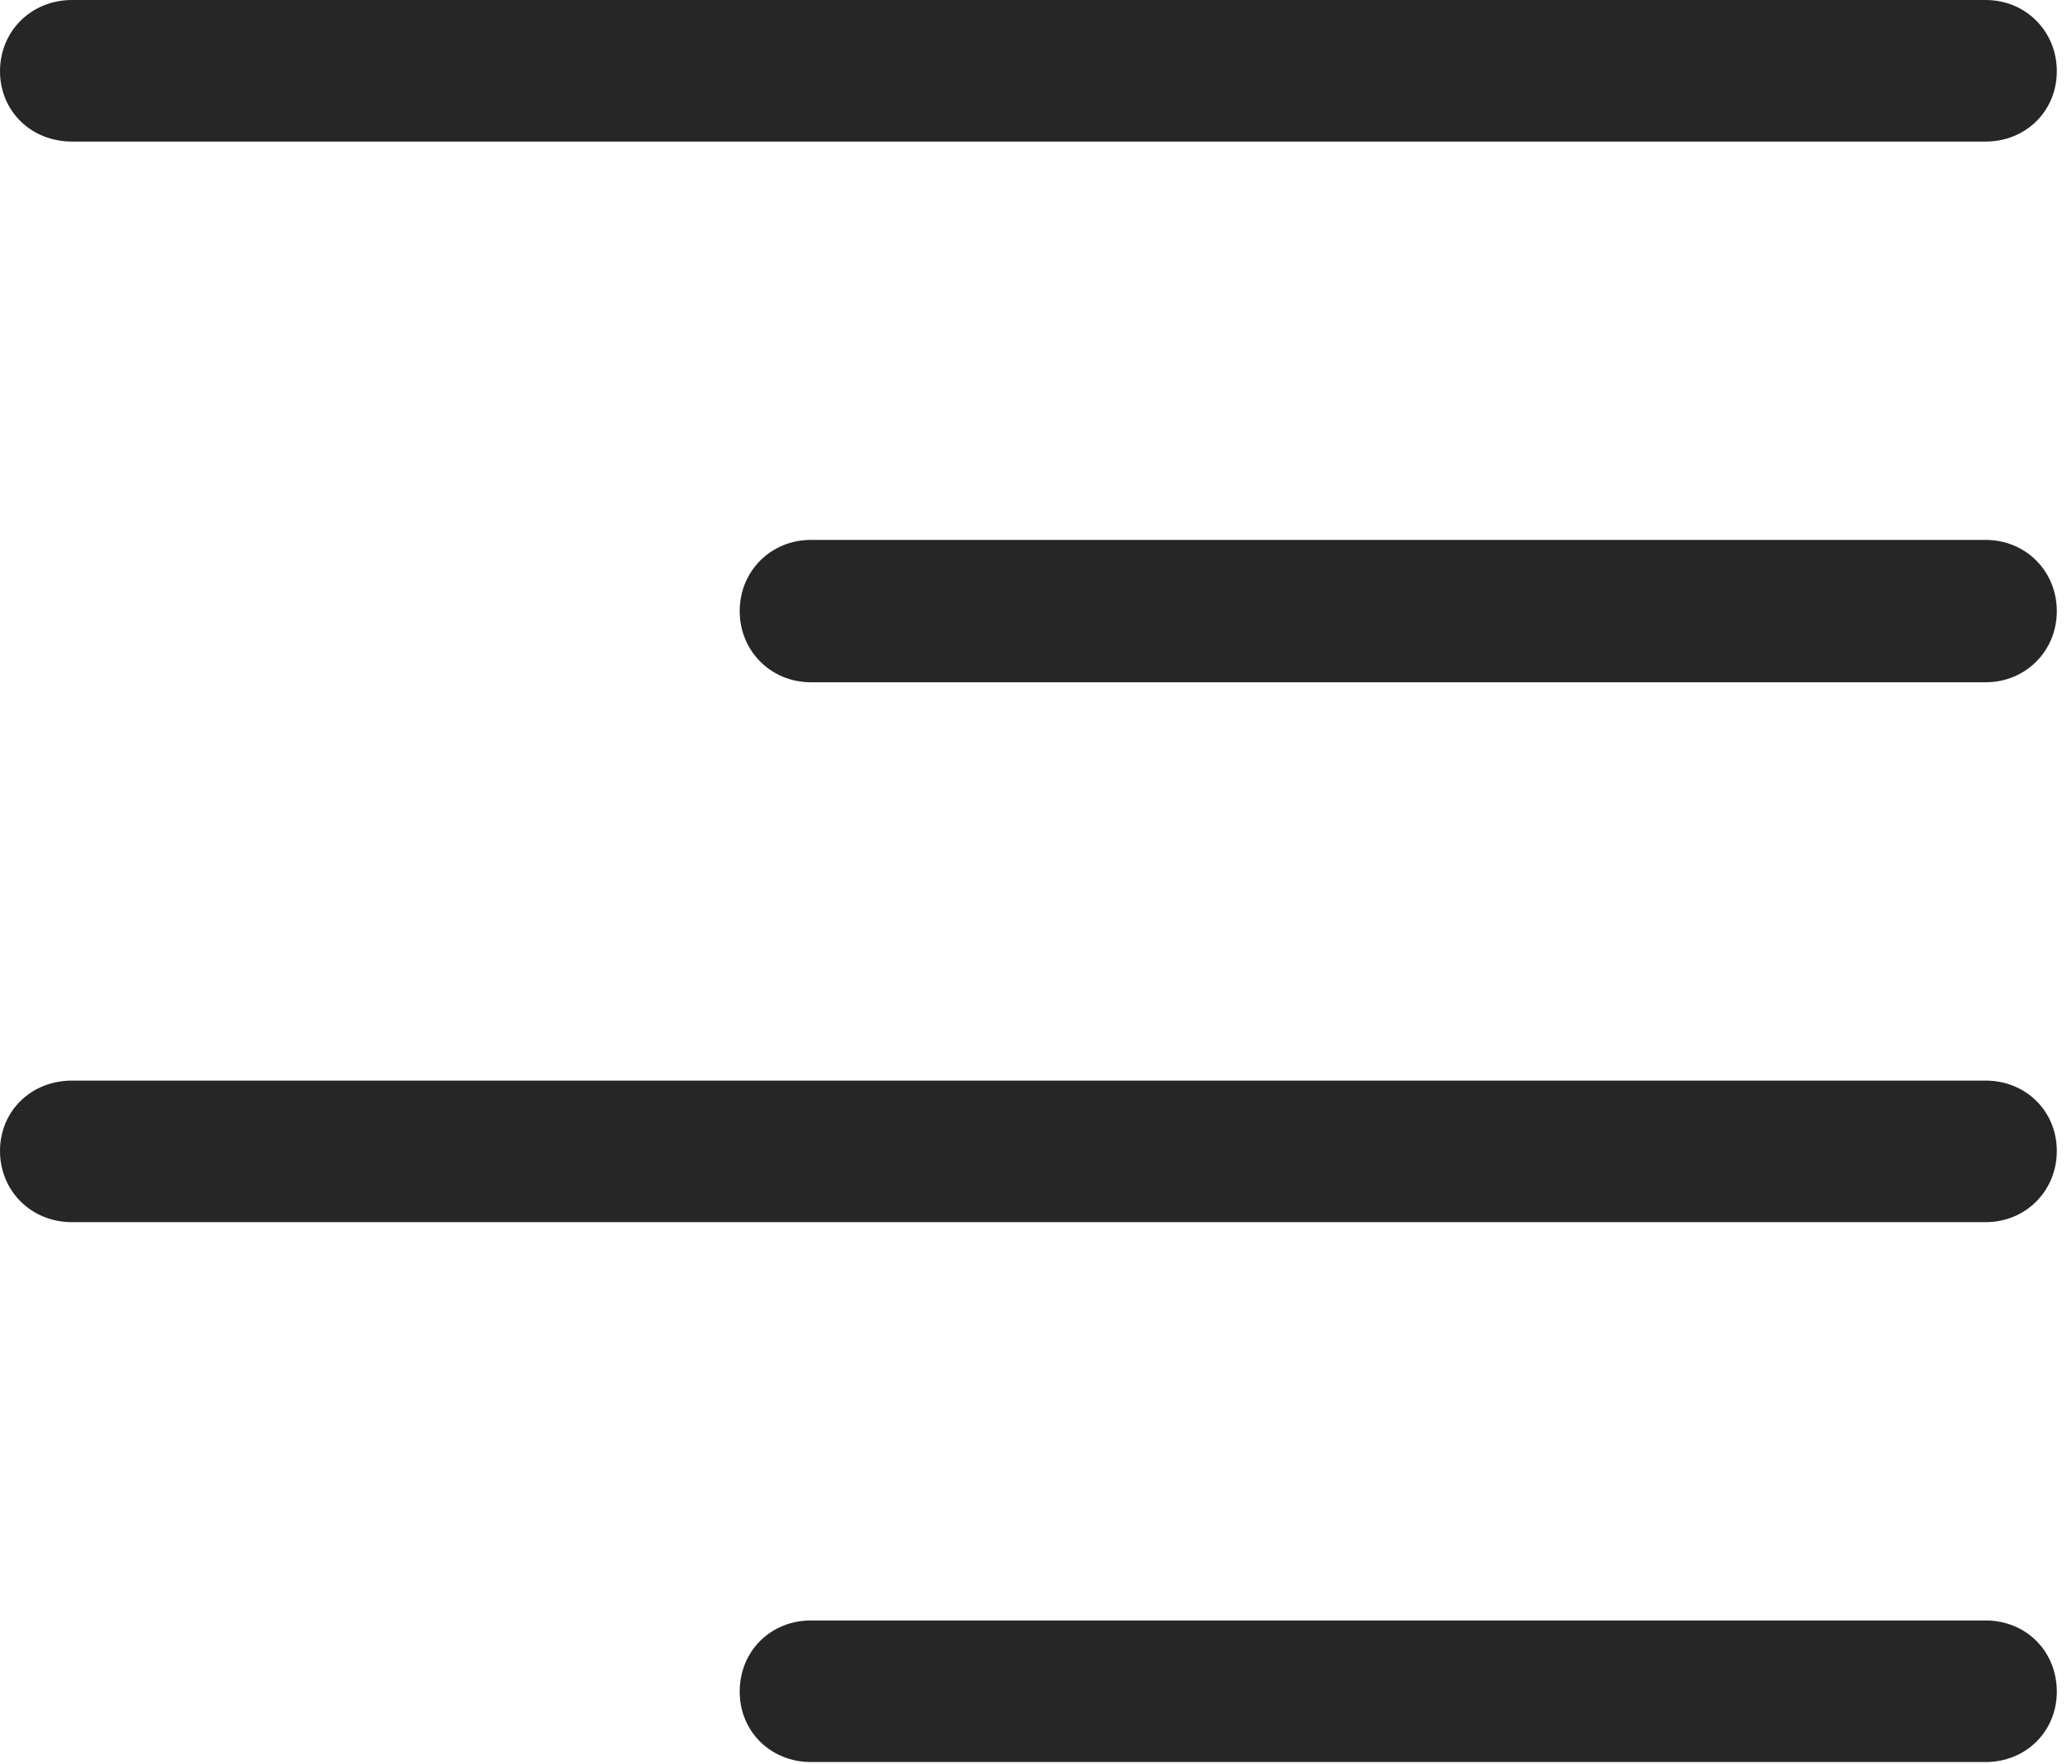 <?xml version="1.0" encoding="UTF-8"?>
<!--Generator: Apple Native CoreSVG 326-->
<!DOCTYPE svg
PUBLIC "-//W3C//DTD SVG 1.1//EN"
       "http://www.w3.org/Graphics/SVG/1.1/DTD/svg11.dtd">
<svg version="1.1" xmlns="http://www.w3.org/2000/svg" xmlns:xlink="http://www.w3.org/1999/xlink" viewBox="0 0 50.605 43.066">
 <g>
  <rect height="43.066" opacity="0" width="50.605" x="0" y="0"/>
  <path d="M48.496 3.457C49.473 3.457 50.234 2.715 50.234 1.738C50.234 0.762 49.473 0 48.496 0L1.758 0C0.762 0 0 0.762 0 1.738C0 2.715 0.762 3.457 1.758 3.457ZM48.496 16.66C49.473 16.66 50.234 15.898 50.234 14.922C50.234 13.945 49.473 13.184 48.496 13.184L19.805 13.184C18.828 13.184 18.066 13.945 18.066 14.922C18.066 15.898 18.828 16.66 19.805 16.66ZM48.496 29.844C49.473 29.844 50.234 29.082 50.234 28.105C50.234 27.129 49.473 26.387 48.496 26.387L1.758 26.387C0.762 26.387 0 27.129 0 28.105C0 29.082 0.762 29.844 1.758 29.844ZM48.496 43.027C49.473 43.027 50.234 42.285 50.234 41.309C50.234 40.312 49.473 39.57 48.496 39.57L19.805 39.57C18.828 39.57 18.066 40.312 18.066 41.309C18.066 42.285 18.828 43.027 19.805 43.027Z" fill="black" fill-opacity="0.85"/>
 </g>
</svg>
